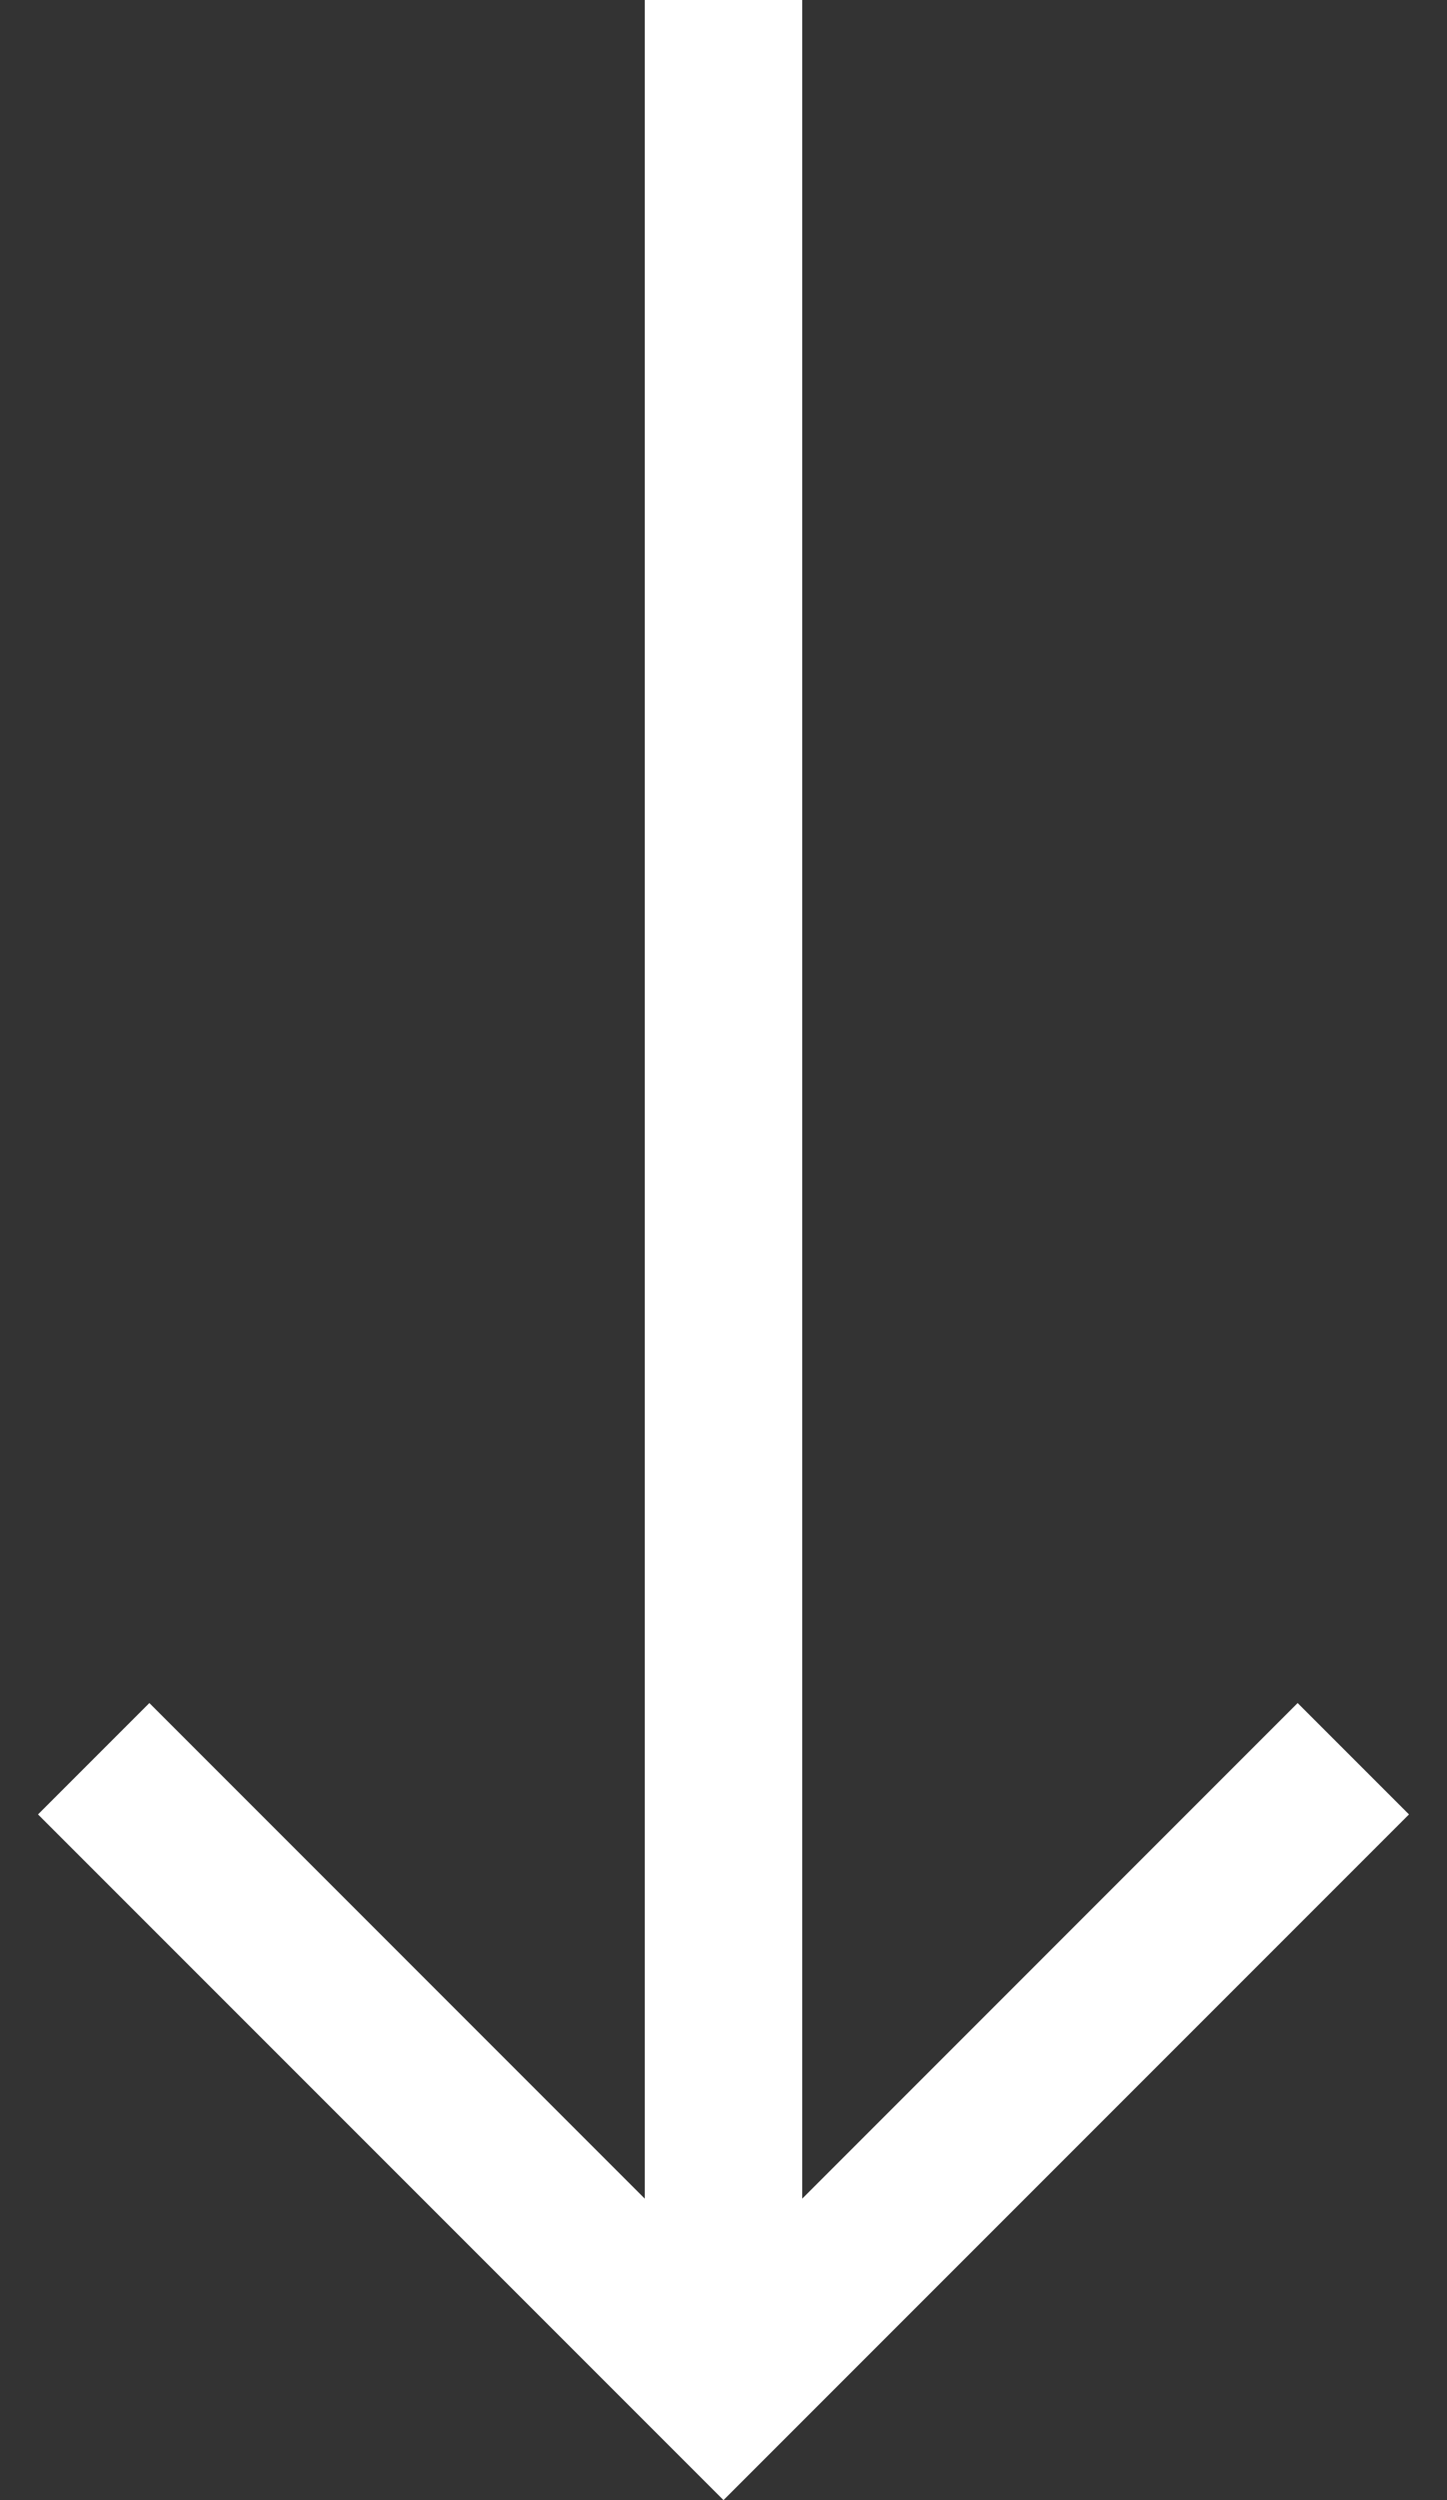 <svg width="22" height="38" viewBox="0 0 22 38" fill="none" xmlns="http://www.w3.org/2000/svg">
<rect x="0" y="0" width="22" height="38" fill="#333333" stroke="none"/>
<path d="M21.422 27.578L19.729 25.885L12.197 33.418L12.197 -4.03238e-07L9.803 -5.07878e-07L9.803 33.418L2.271 25.885L0.578 27.578L11 38L21.422 27.578Z" fill="white"/>
</svg>
